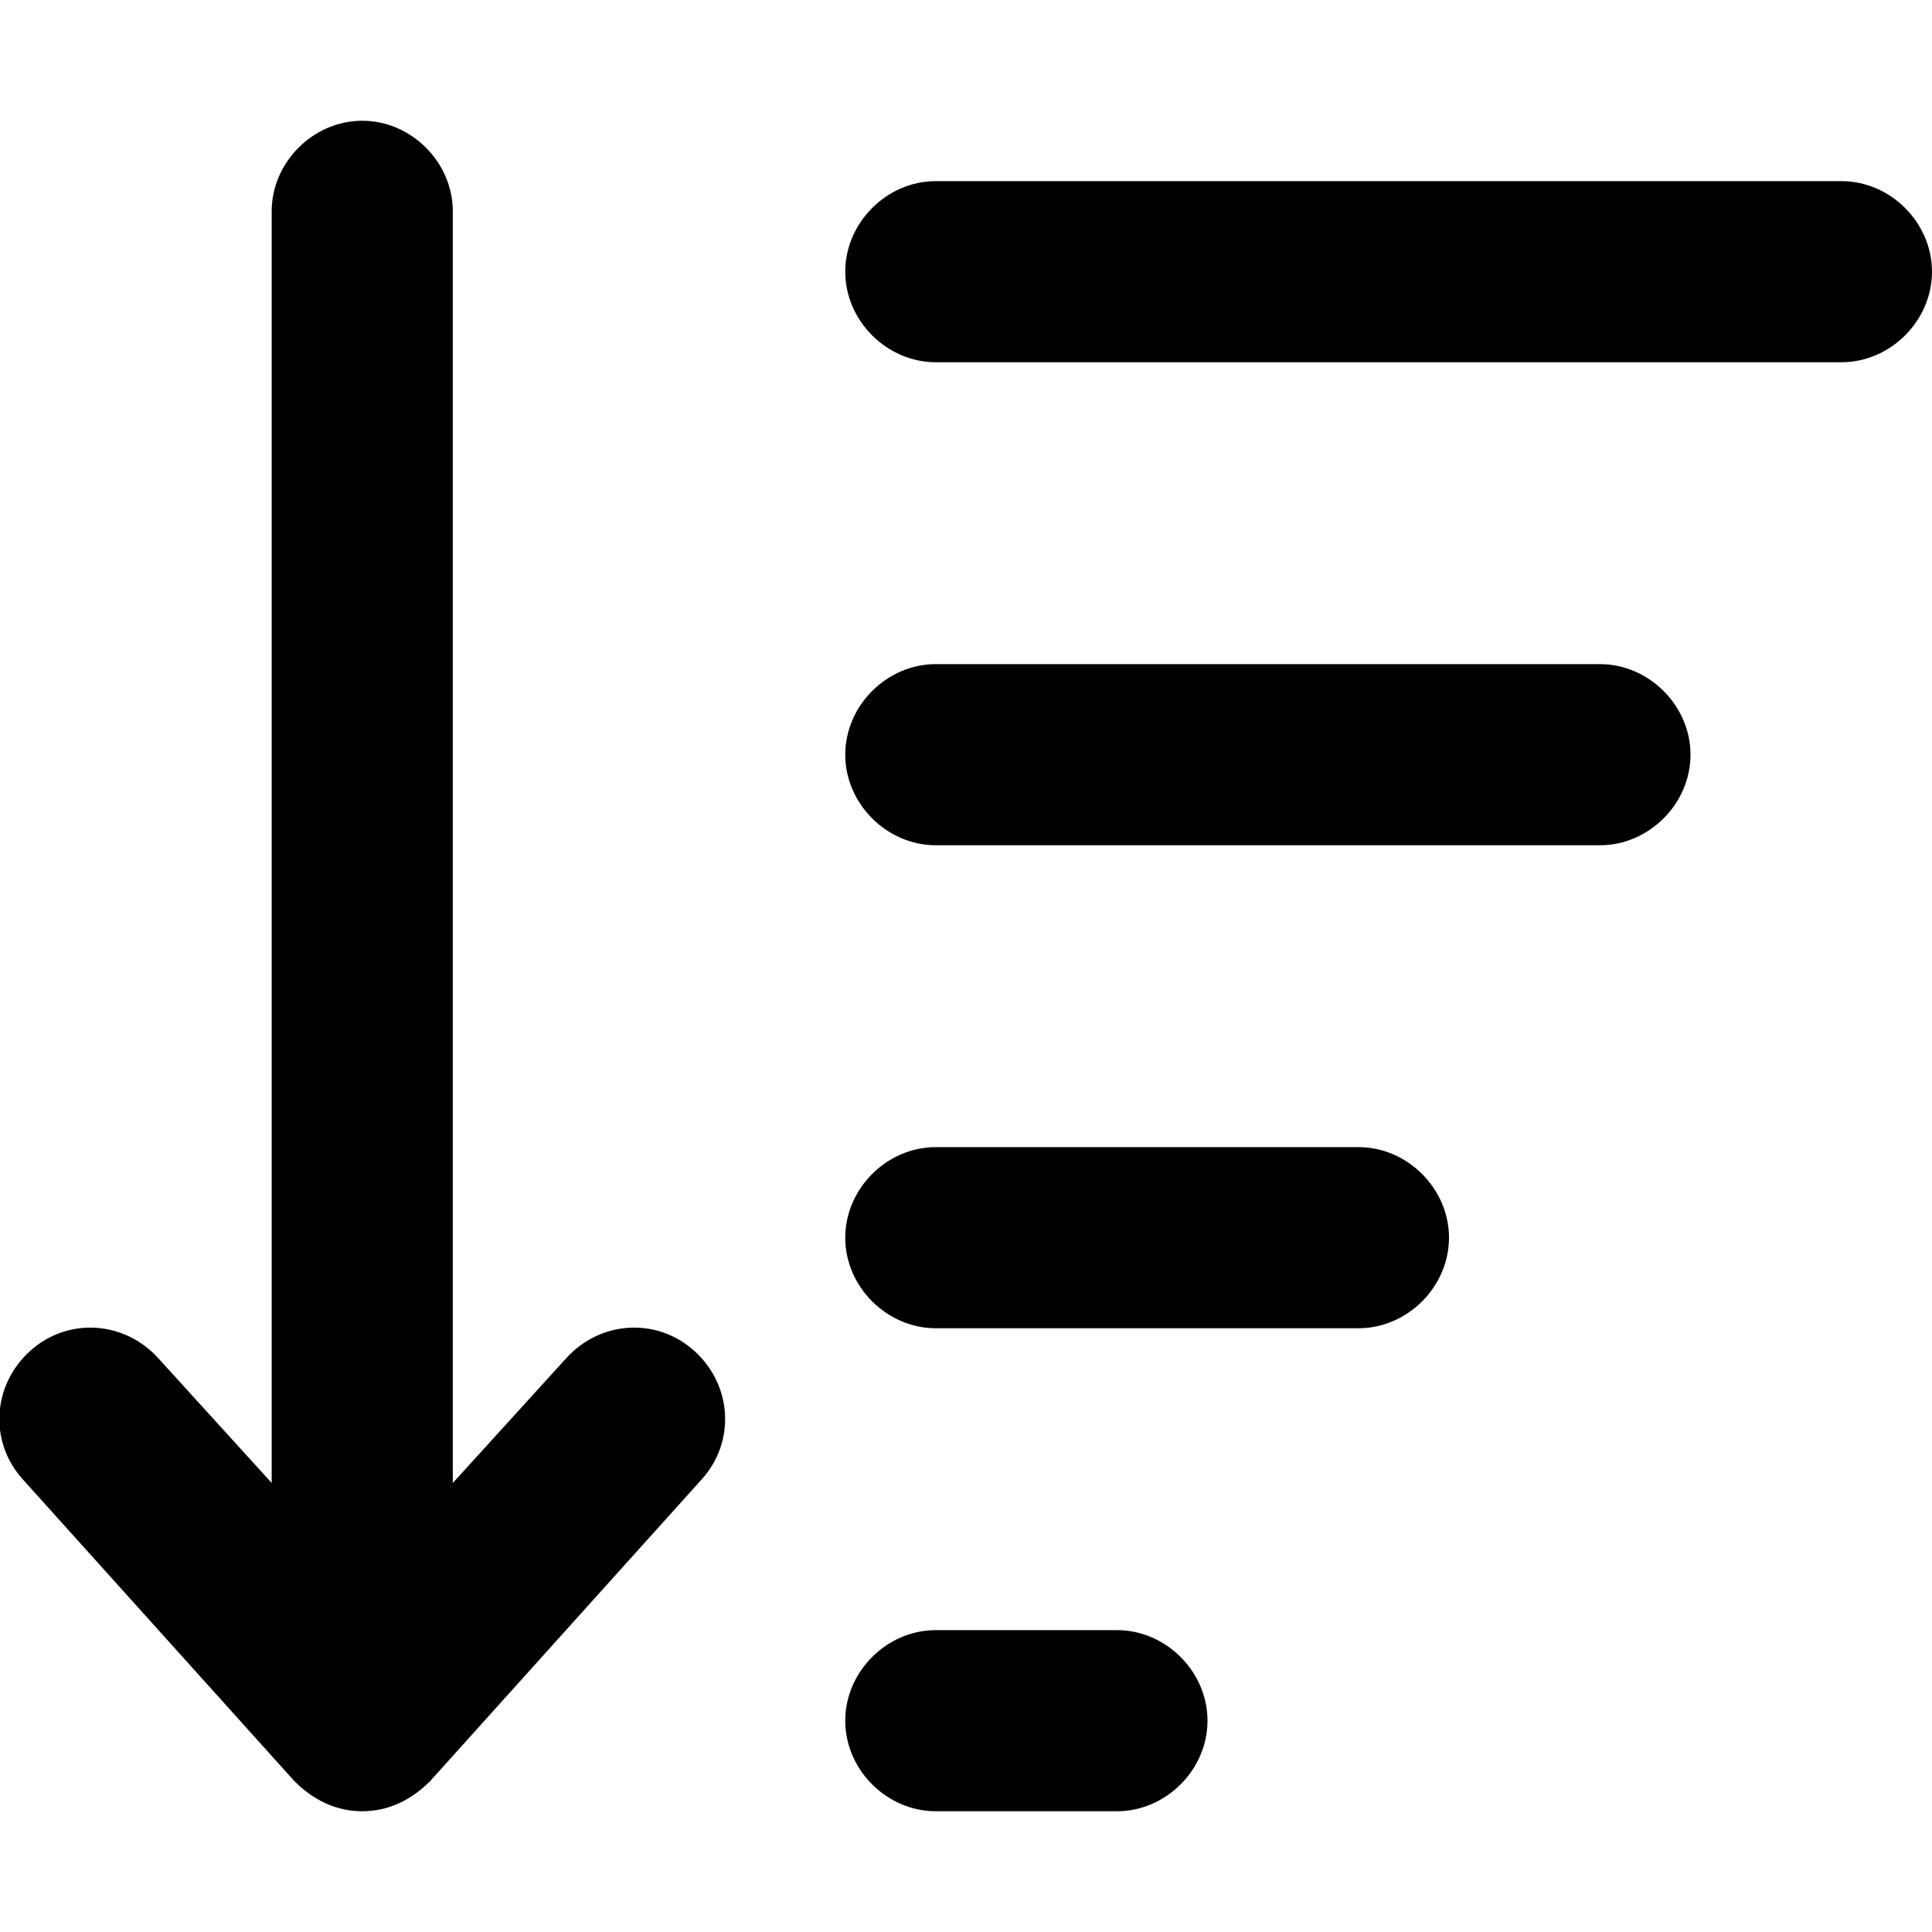 <svg xmlns="http://www.w3.org/2000/svg" viewBox="0 0 512 512"><!-- Font Awesome Pro 6.0.0-alpha1 by @fontawesome - https://fontawesome.com License - https://fontawesome.com/license (Commercial License) --><path d="M150 360L120 393V56C120 43 109 32 96 32C83 32 72 43 72 56V393L42 360C33 350 18 349 8 358S-3 382 6 392L78 472C83 477 89 480 96 480C103 480 109 477 114 472L186 392C195 382 194 367 184 358C174 349 159 350 150 360ZM488 48H248C235 48 224 59 224 72S235 96 248 96H488C501 96 512 85 512 72S501 48 488 48ZM424 176H248C235 176 224 187 224 200S235 224 248 224H424C437 224 448 213 448 200S437 176 424 176ZM360 304H248C235 304 224 315 224 328S235 352 248 352H360C373 352 384 341 384 328S373 304 360 304ZM296 432H248C235 432 224 443 224 456S235 480 248 480H296C309 480 320 469 320 456S309 432 296 432Z"/></svg>